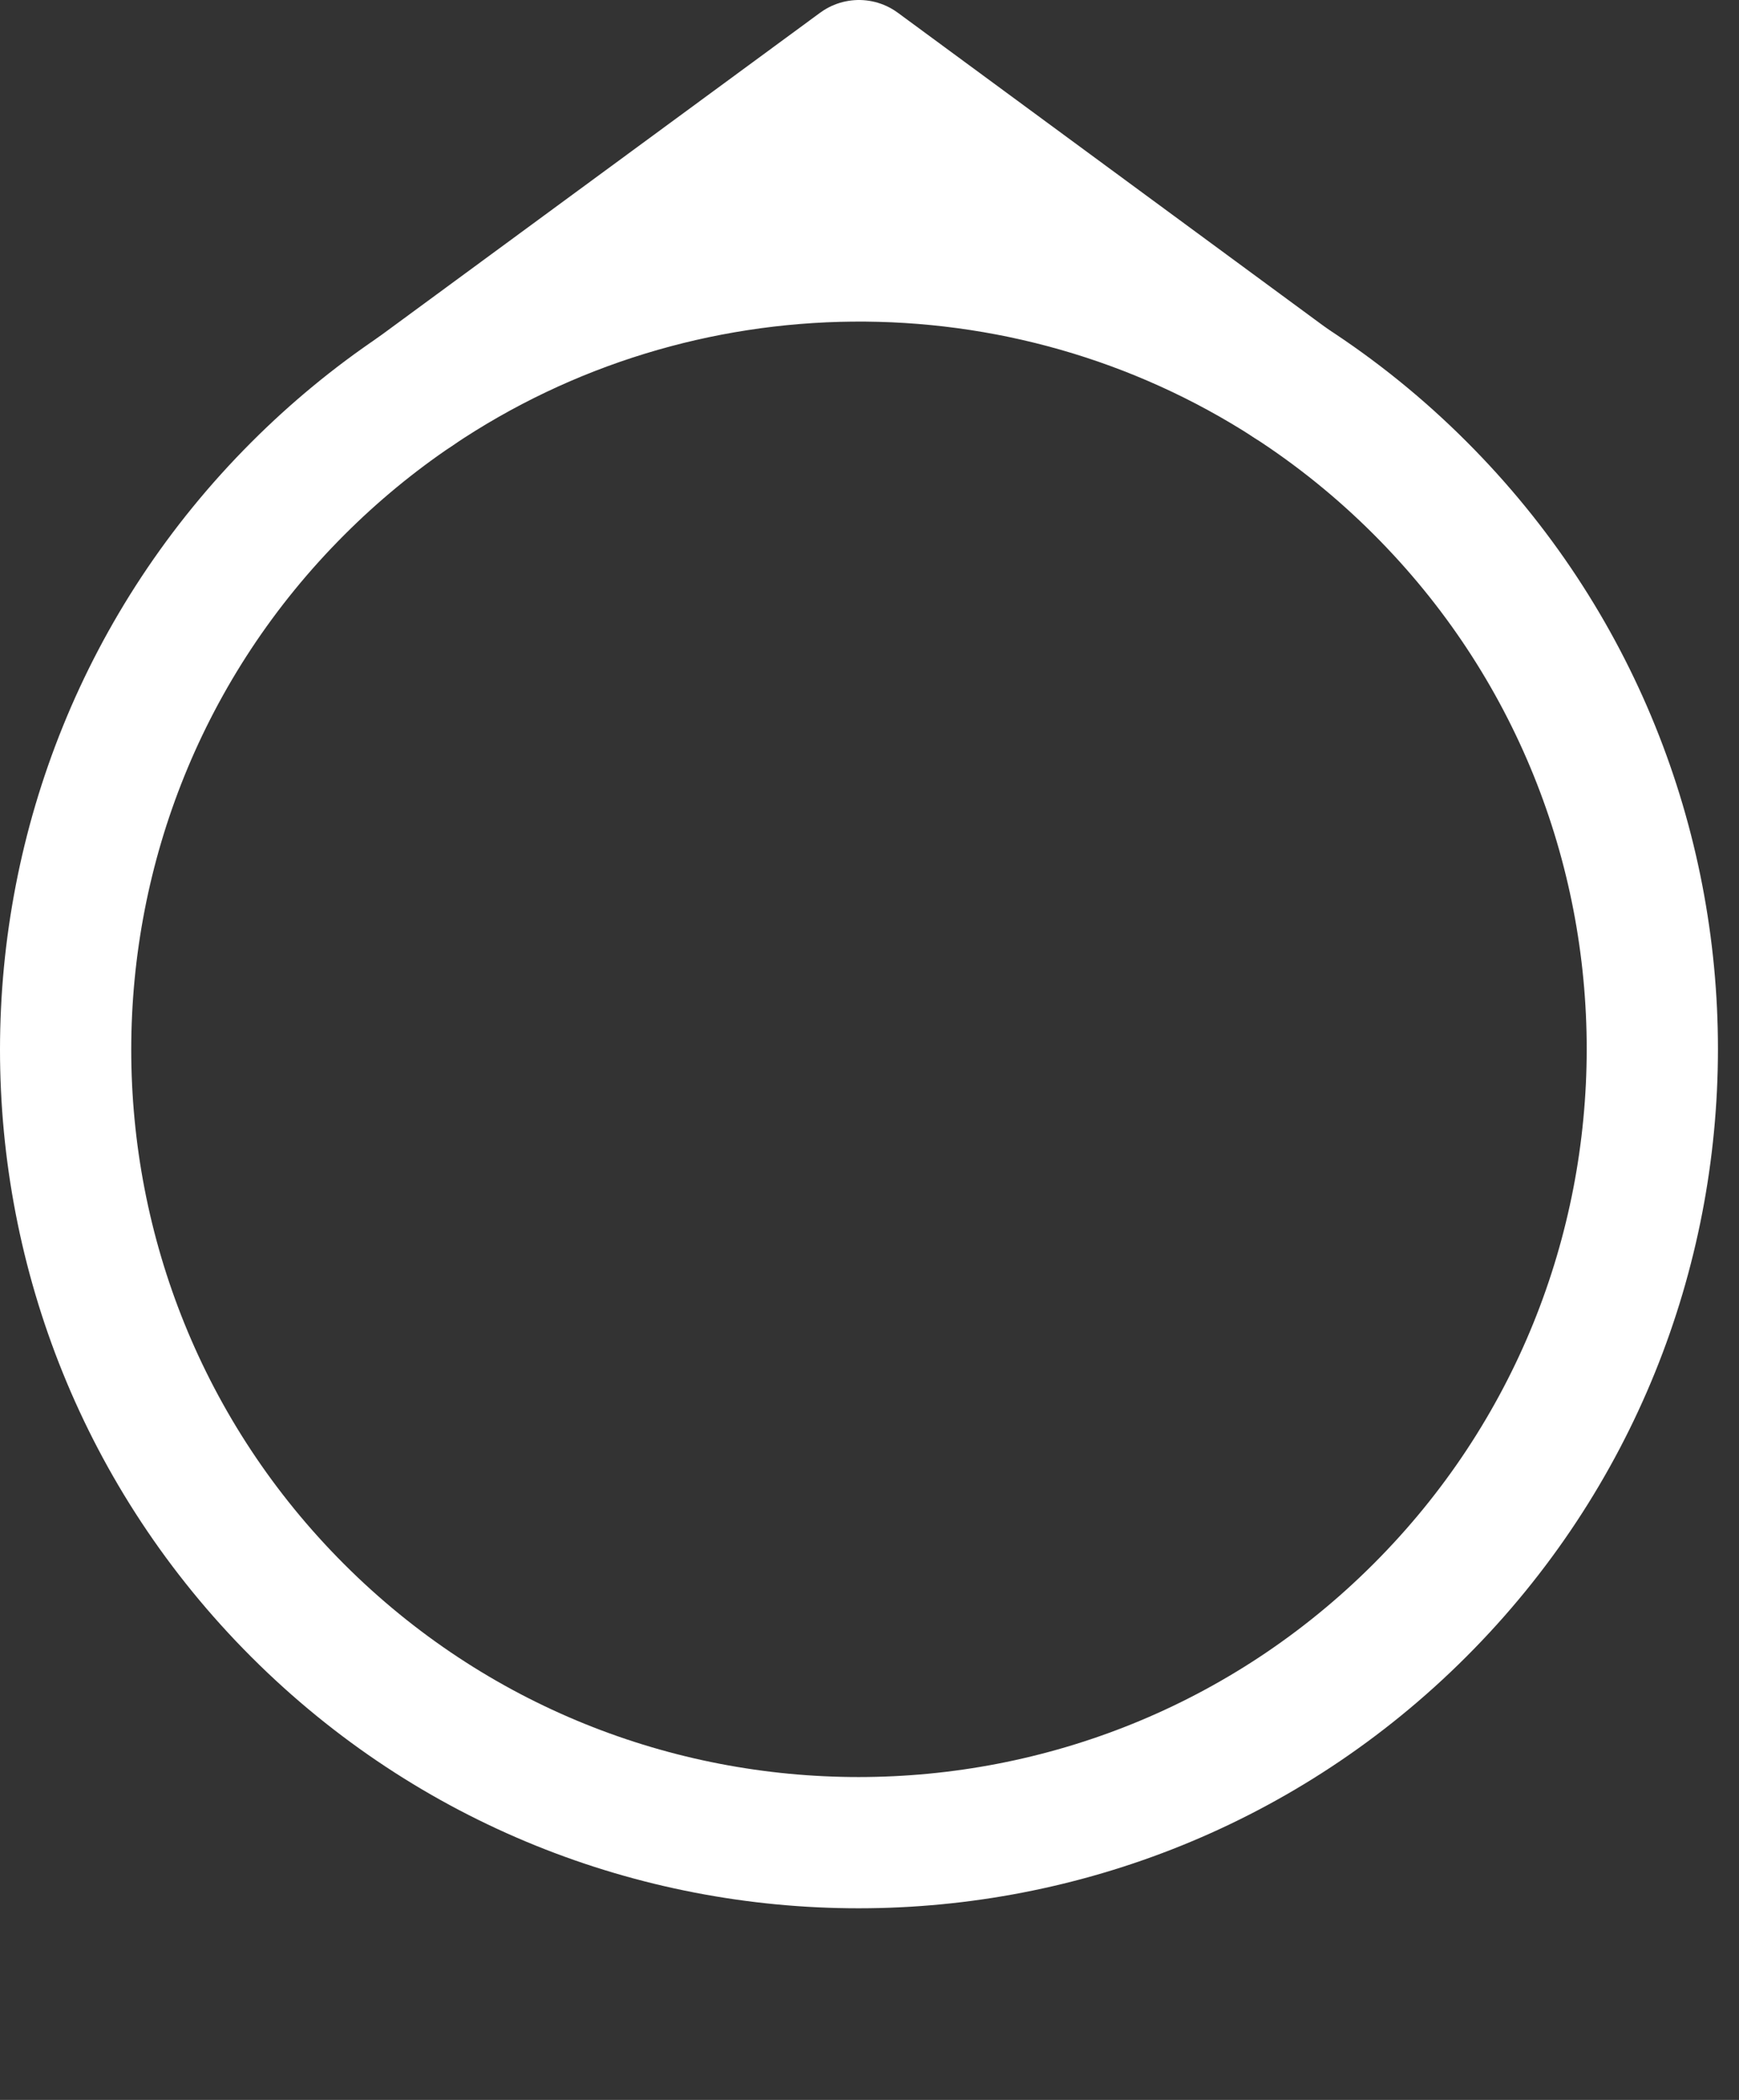 <svg width="100%" height="100%" viewBox="0 0 53 64" version="1.1" xmlns="http://www.w3.org/2000/svg" xmlns:xlink="http://www.w3.org/1999/xlink" xml:space="preserve" xmlns:serif="http://www.serif.com/" style="fill-rule:evenodd;clip-rule:evenodd;stroke-linecap:round;stroke-linejoin:round;stroke-miterlimit:1.5;"><rect x="0" y="0" width="53" height="64" fill="#333333" stroke="none"/><g id="Direction"><path d="M39.312,11.661c1.407,0.911 2.74,1.982 3.972,3.215c9.436,9.435 9.432,24.761 -0.008,34.201c-9.441,9.441 -24.766,9.444 -34.202,0.009c-9.435,-9.436 -9.432,-24.761 0.009,-34.202c1.119,-1.119 2.32,-2.105 3.584,-2.958" style="fill:none;stroke:#fff;stroke-width:4px;"/><path d="M39.312,11.661c-8.09,-5.233 -18.633,-5.145 -26.645,0.265l13.512,-9.926l13.133,9.661" style="fill:#fff;stroke:#fff;stroke-width:4px;"/></g></svg>